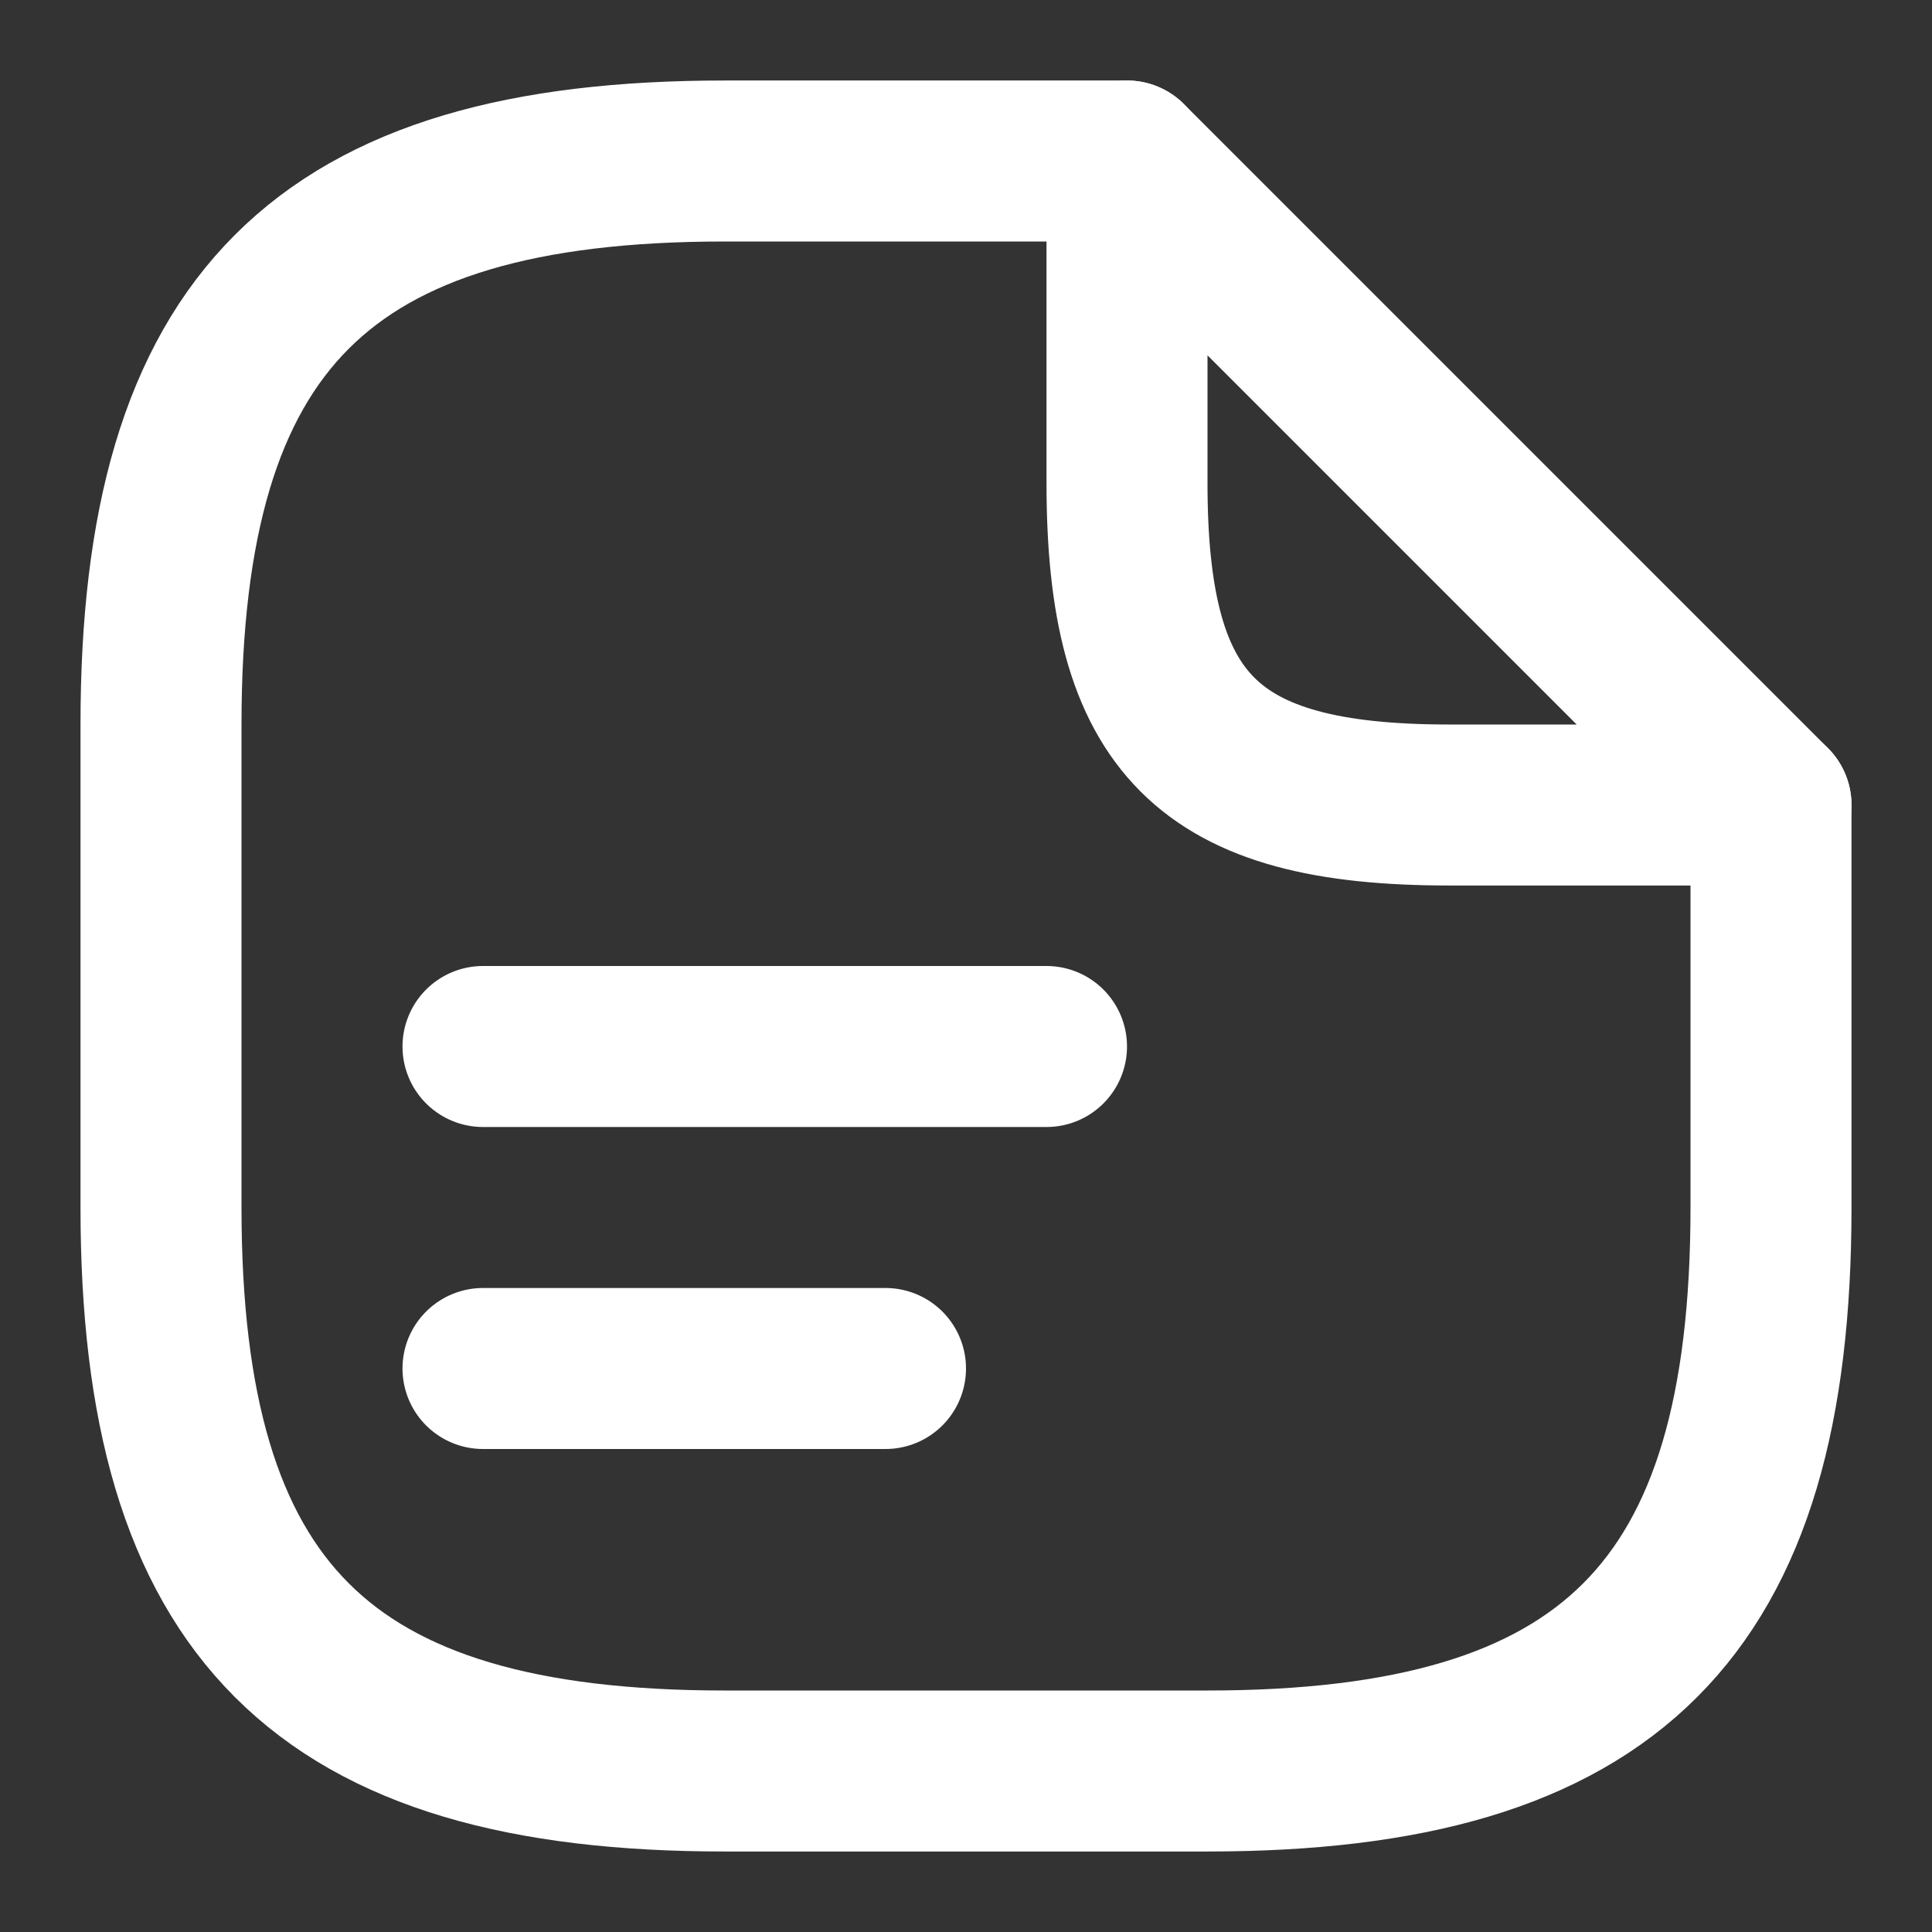 <svg width="24" height="24" viewBox="0 0 24 24" fill="none" xmlns="http://www.w3.org/2000/svg">
<rect x="0" y="0" width="24" height="24" fill="#333333" stroke="none"/>
<path d="M22 10V15C22 20 20 22 15 22H9C4 22 2 20 2 15V9C2 4 4 2 9 2H14" stroke="white" stroke-width="2" stroke-linecap="round" stroke-linejoin="round"/>
<path d="M22 10H18C15 10 14 9 14 6V2L22 10Z" stroke="white" stroke-width="2" stroke-linecap="round" stroke-linejoin="round"/>
<line x1="6" y1="13" x2="13" y2="13" stroke="white" stroke-width="2" stroke-linecap="round" stroke-linejoin="round"/>
<line x1="6" y1="17" x2="11" y2="17" stroke="white" stroke-width="2" stroke-linecap="round" stroke-linejoin="round"/>
</svg>
